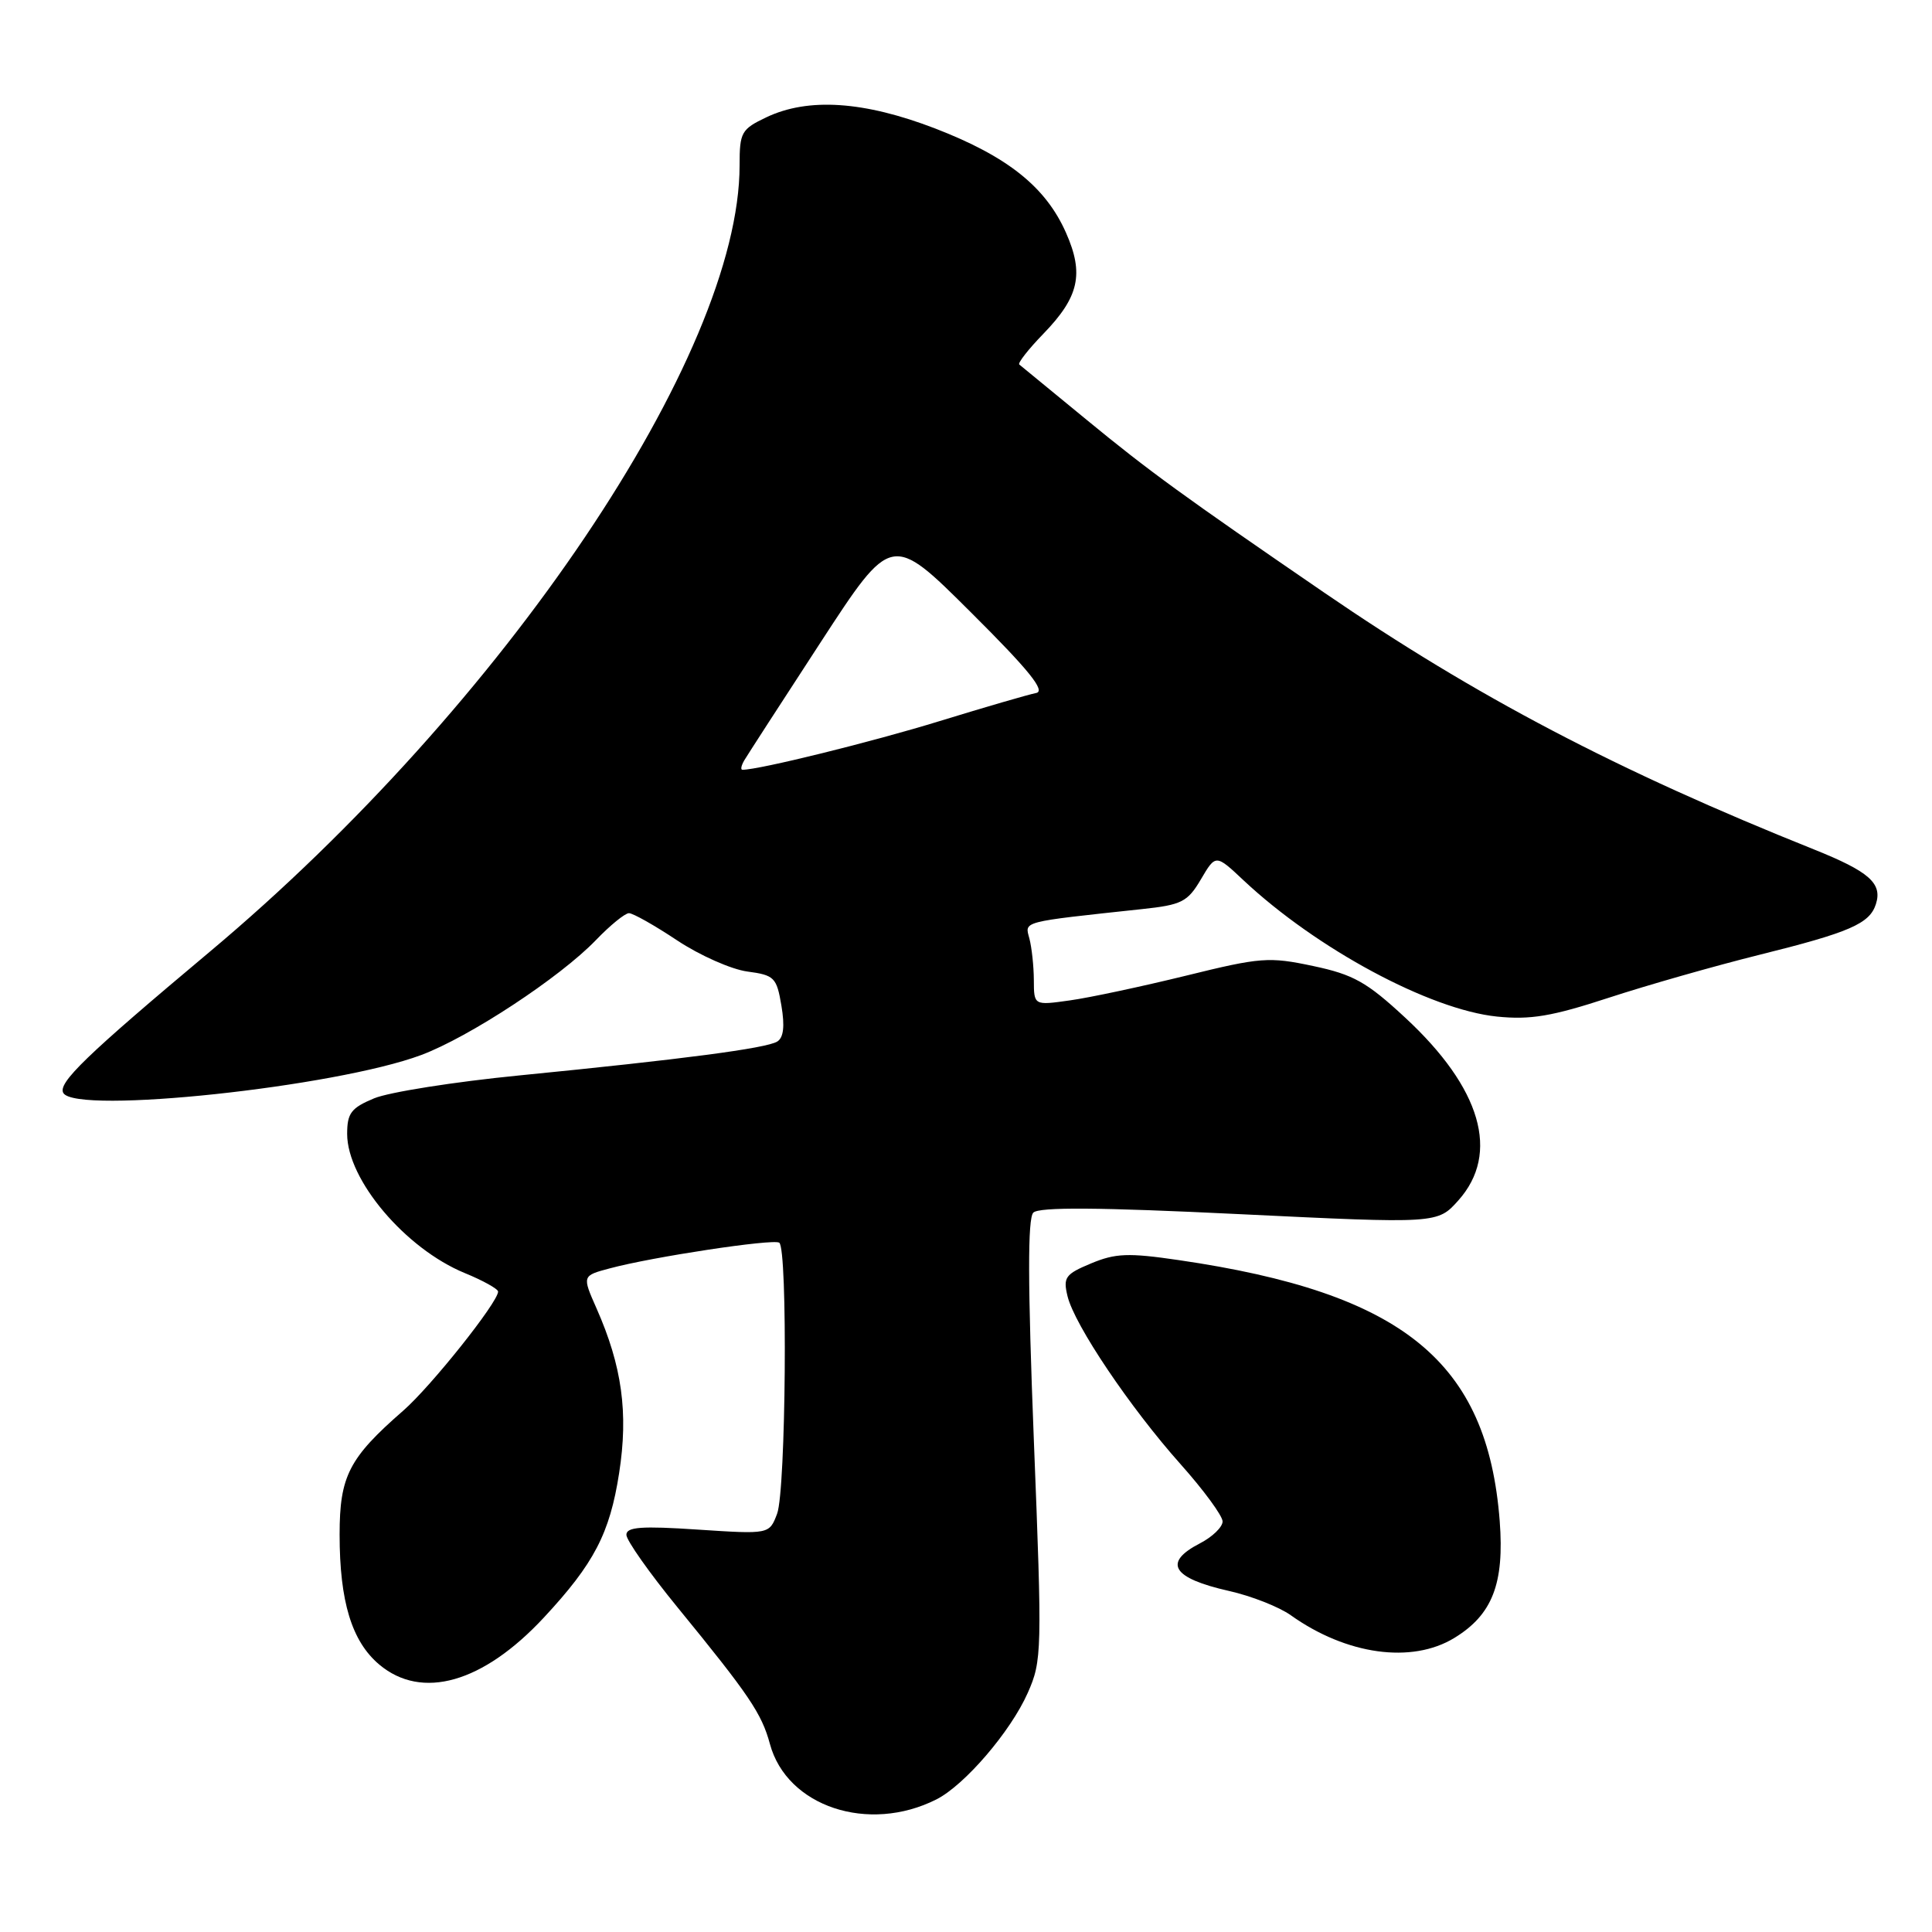 <?xml version="1.0" encoding="UTF-8" standalone="no"?>
<!DOCTYPE svg PUBLIC "-//W3C//DTD SVG 1.1//EN" "http://www.w3.org/Graphics/SVG/1.1/DTD/svg11.dtd" >
<svg xmlns="http://www.w3.org/2000/svg" xmlns:xlink="http://www.w3.org/1999/xlink" version="1.1" viewBox="0 0 256 256">
 <g >
 <path fill="currentColor"
d=" M 124.08 238.43 C 127.82 236.54 133.92 229.43 136.18 224.32 C 138.07 220.06 138.10 218.85 136.99 190.83 C 136.18 170.15 136.16 161.44 136.92 160.68 C 137.68 159.92 145.58 159.97 164.24 160.88 C 190.48 162.15 190.48 162.15 193.24 159.06 C 198.80 152.83 196.28 144.18 186.18 134.83 C 181.10 130.12 179.33 129.13 173.99 128.00 C 168.14 126.76 167.05 126.84 157.12 129.29 C 151.28 130.72 144.36 132.20 141.75 132.56 C 137.00 133.23 137.00 133.23 136.99 129.86 C 136.98 128.01 136.71 125.54 136.40 124.36 C 135.78 122.04 135.16 122.20 151.33 120.46 C 156.59 119.90 157.36 119.51 159.13 116.51 C 161.09 113.18 161.09 113.18 164.79 116.66 C 174.46 125.72 189.44 133.78 198.35 134.70 C 202.78 135.15 205.62 134.68 213.16 132.21 C 218.30 130.53 227.22 127.99 233.00 126.55 C 245.12 123.54 247.74 122.40 248.57 119.79 C 249.44 117.04 247.68 115.49 240.35 112.55 C 214.34 102.14 195.57 92.30 175.50 78.55 C 156.78 65.72 152.27 62.44 144.00 55.64 C 139.32 51.79 135.30 48.49 135.06 48.30 C 134.83 48.12 136.26 46.28 138.25 44.23 C 142.98 39.35 143.67 36.30 141.25 30.84 C 138.56 24.76 133.50 20.73 123.93 17.03 C 114.50 13.40 107.11 12.90 101.55 15.54 C 98.23 17.12 98.00 17.53 98.00 21.90 C 98.00 47.04 66.72 93.48 27.82 126.09 C 11.40 139.85 7.59 143.53 8.40 144.84 C 10.16 147.69 44.44 144.04 55.80 139.80 C 62.18 137.42 74.19 129.52 78.95 124.58 C 80.84 122.61 82.82 121.00 83.34 121.00 C 83.87 121.00 86.74 122.62 89.73 124.61 C 92.71 126.59 96.89 128.44 99.01 128.73 C 102.61 129.21 102.91 129.51 103.54 133.25 C 104.00 135.97 103.83 137.49 102.99 138.01 C 101.53 138.91 90.49 140.36 68.81 142.50 C 60.18 143.35 51.52 144.72 49.56 145.54 C 46.52 146.81 46.00 147.50 46.00 150.26 C 46.01 156.34 53.71 165.45 61.59 168.69 C 64.01 169.68 65.99 170.79 66.00 171.14 C 66.00 172.55 57.11 183.71 53.43 186.92 C 46.24 193.19 45.00 195.59 45.00 203.33 C 45.00 212.21 46.61 217.49 50.25 220.56 C 55.90 225.31 64.00 223.00 72.06 214.34 C 78.72 207.18 80.80 203.19 82.04 195.18 C 83.28 187.21 82.42 181.00 79.04 173.36 C 77.13 169.04 77.13 169.04 80.82 168.06 C 86.42 166.55 102.40 164.13 103.25 164.66 C 104.40 165.36 104.14 197.49 102.97 200.58 C 101.94 203.30 101.94 203.30 92.47 202.68 C 84.99 202.18 83.00 202.33 83.00 203.37 C 83.00 204.10 86.04 208.41 89.75 212.95 C 99.32 224.66 100.92 227.04 102.02 231.09 C 104.26 239.38 115.07 242.98 124.08 238.43 Z  M 192.70 217.04 C 197.75 213.96 199.35 209.84 198.72 201.55 C 197.09 180.40 185.92 171.31 156.18 166.97 C 149.51 165.99 147.80 166.06 144.57 167.41 C 141.16 168.83 140.85 169.26 141.45 171.74 C 142.36 175.55 149.75 186.52 156.43 194.01 C 159.49 197.44 162.00 200.86 162.00 201.60 C 162.00 202.34 160.65 203.65 159.00 204.50 C 154.05 207.06 155.31 209.11 162.85 210.81 C 165.80 211.47 169.48 212.92 171.04 214.03 C 178.41 219.28 187.06 220.48 192.70 217.04 Z  M 98.62 100.75 C 99.03 100.06 103.59 93.01 108.75 85.09 C 118.14 70.67 118.14 70.67 128.60 81.09 C 136.39 88.84 138.60 91.59 137.28 91.83 C 136.30 92.02 130.55 93.69 124.50 95.55 C 115.54 98.31 100.59 102.00 98.38 102.00 C 98.10 102.00 98.22 101.44 98.62 100.75 Z "/>
</g>
</svg>